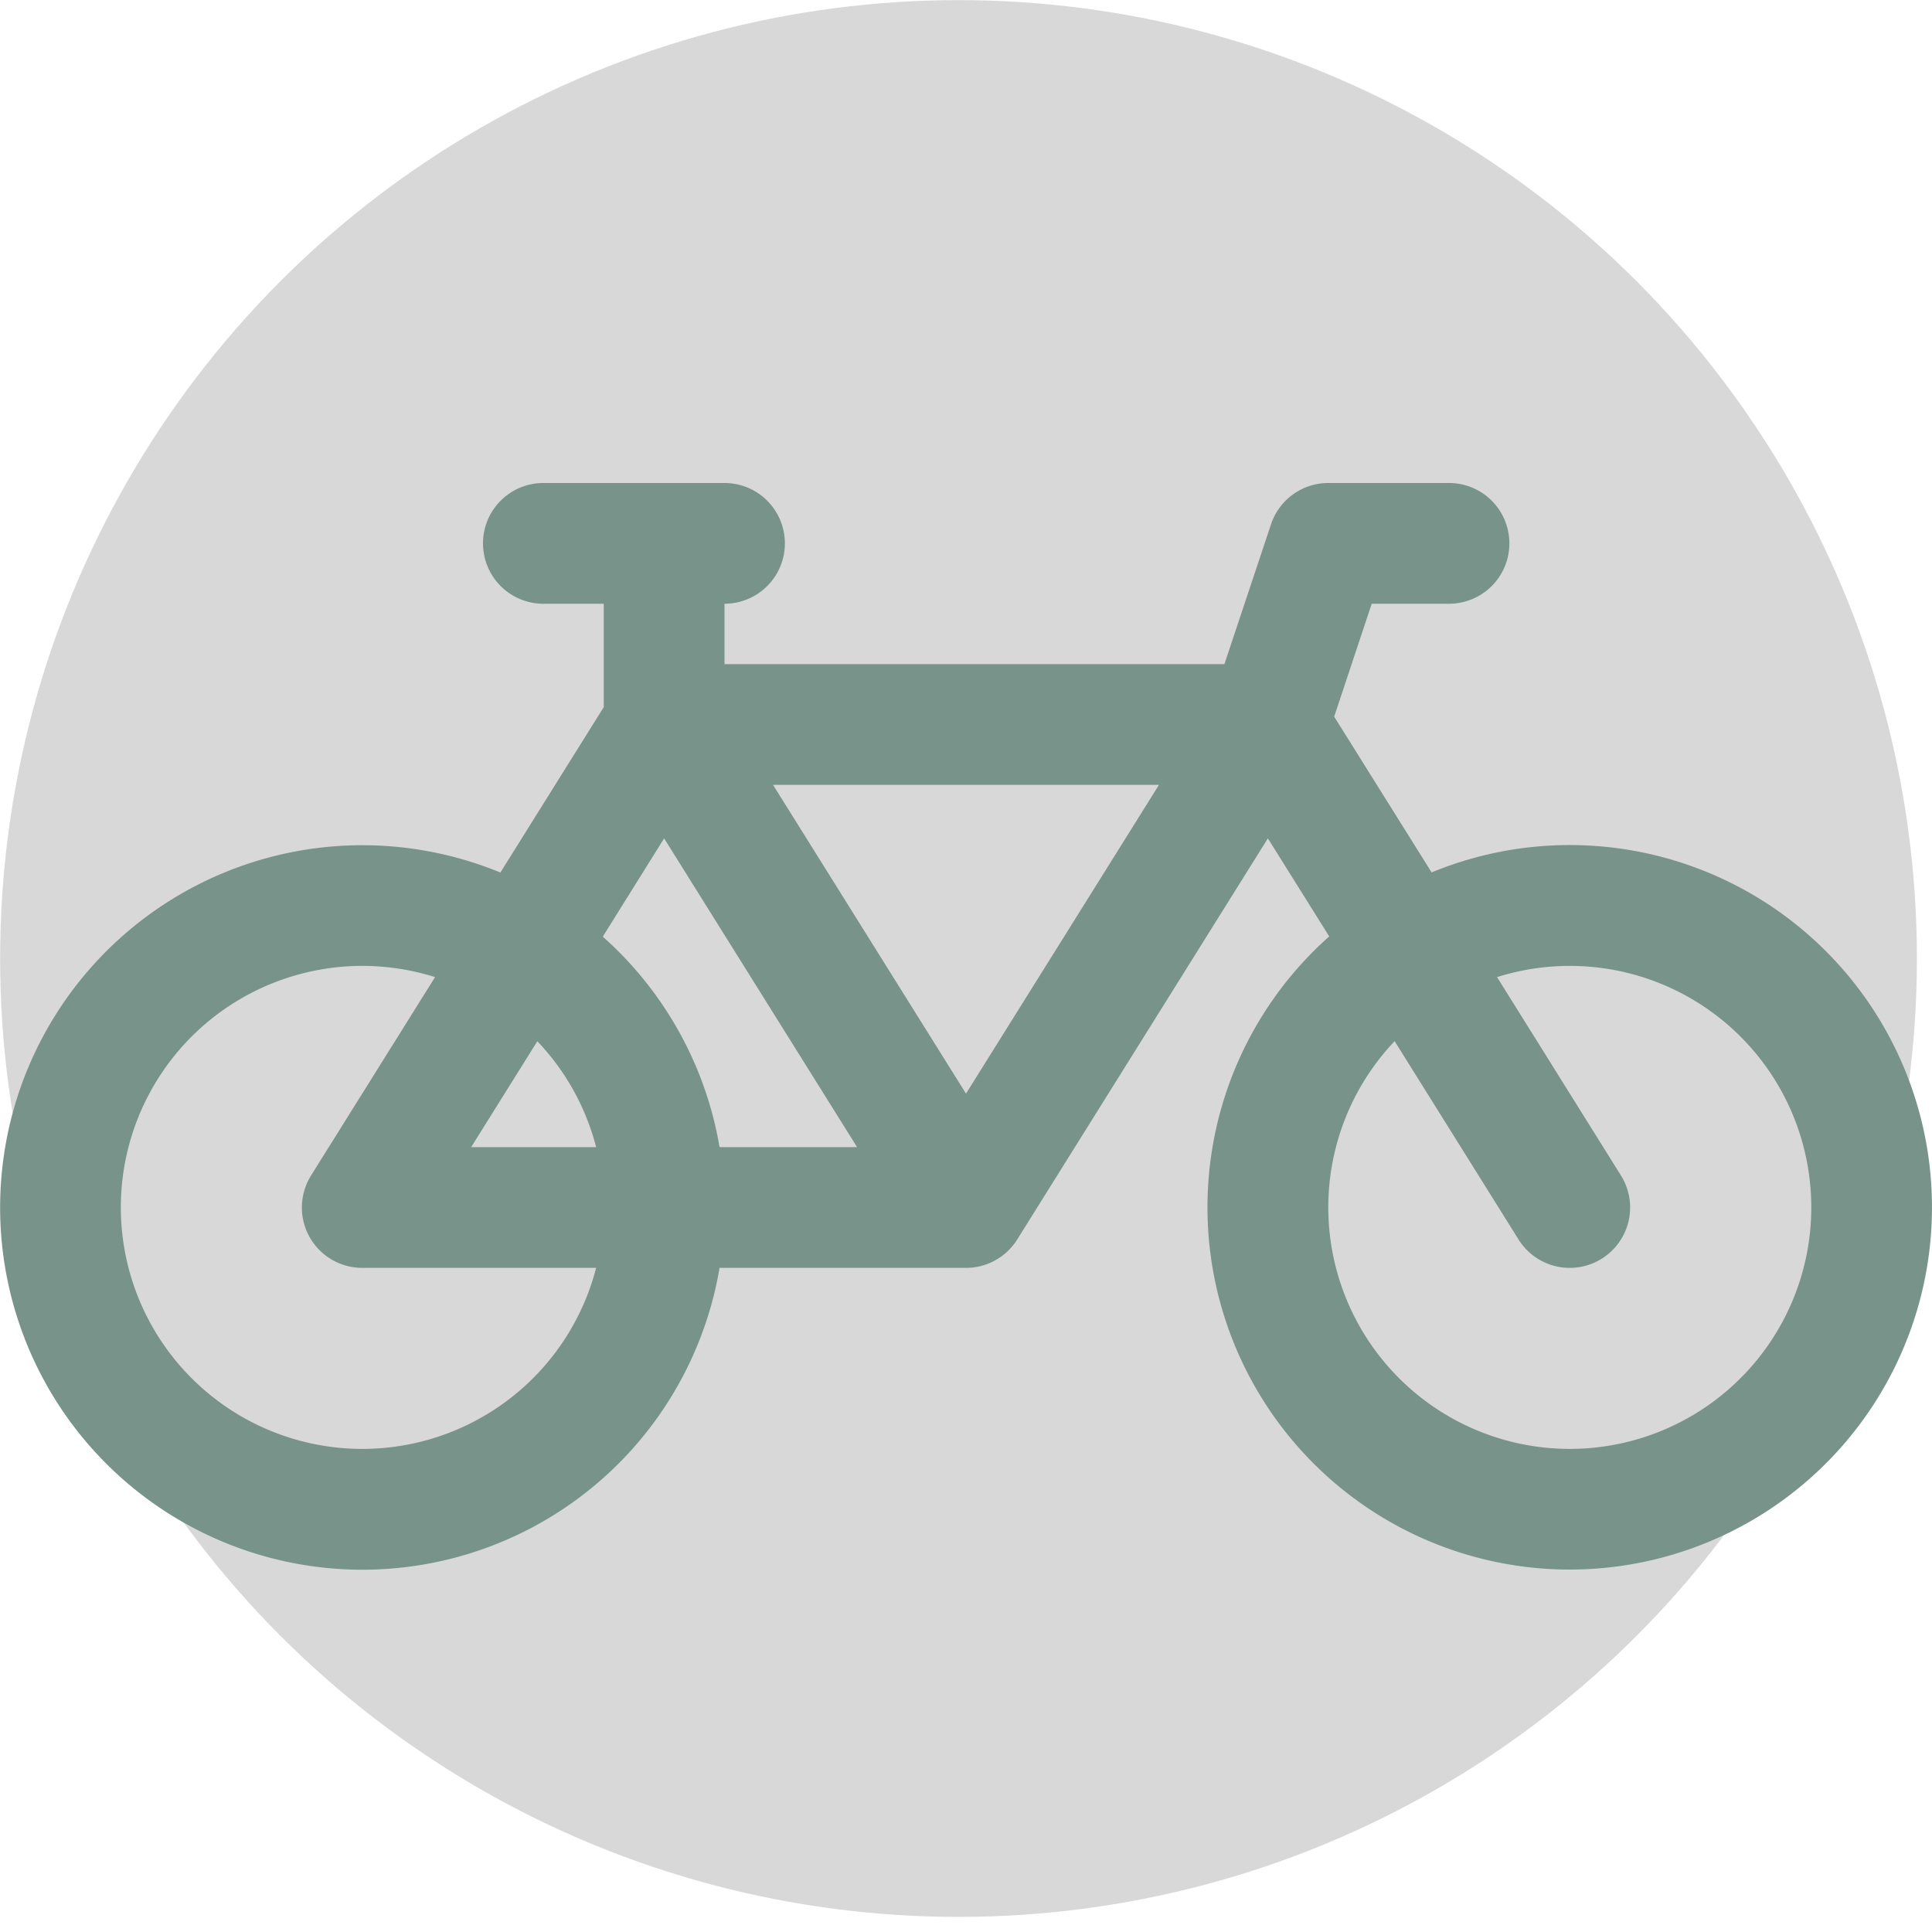 <svg width="16" height="16" xmlns="http://www.w3.org/2000/svg" class="bi bi-bicycle" fill="currentColor">
 <g>
  <title>Layer 1</title>
  <ellipse fill="#d8d8d8" cx="7.938" cy="7.938" id="svg_2" rx="7.937" ry="7.937"/>
  <path fill="#78938a" id="svg_1" d="m4,4.5a0.5,0.5 0 0 1 0.5,-0.5l1.5,0a0.5,0.5 0 0 1 0,1l0,0.5l4.14,0l0.386,-1.158a0.5,0.5 0 0 1 0.474,-0.342l1,0a0.5,0.5 0 0 1 0,1l-0.64,0l-0.311,0.935l0.807,1.29a3,3 0 1 1 -0.848,0.53l-0.508,-0.812l-2.076,3.322a0.5,0.5 0 0 1 -0.424,0.235l-2.041,0a3,3 0 1 1 -1.815,-3.274l0.856,-1.37l0,-0.856l-0.5,0a0.5,0.5 0 0 1 -0.5,-0.5zm1.5,2.443l-0.508,0.814c0.5,0.444 0.85,1.054 0.967,1.743l1.139,0l-1.598,-2.557zm2.5,2.114l1.598,-2.557l-3.196,0l1.598,2.557zm-3.063,0.443a1.997,1.997 0 0 0 -0.487,-0.877l-0.548,0.877l1.035,0zm-1.334,-1.408a2,2 0 1 0 1.334,2.408l-1.937,0a0.5,0.5 0 0 1 -0.424,-0.765l1.027,-1.643zm7.947,0.53a2,2 0 1 0 0.848,-0.53l1.026,1.643a0.5,0.5 0 1 1 -0.848,0.53l-1.026,-1.642l0,-0.001z"/>
 </g>

</svg>